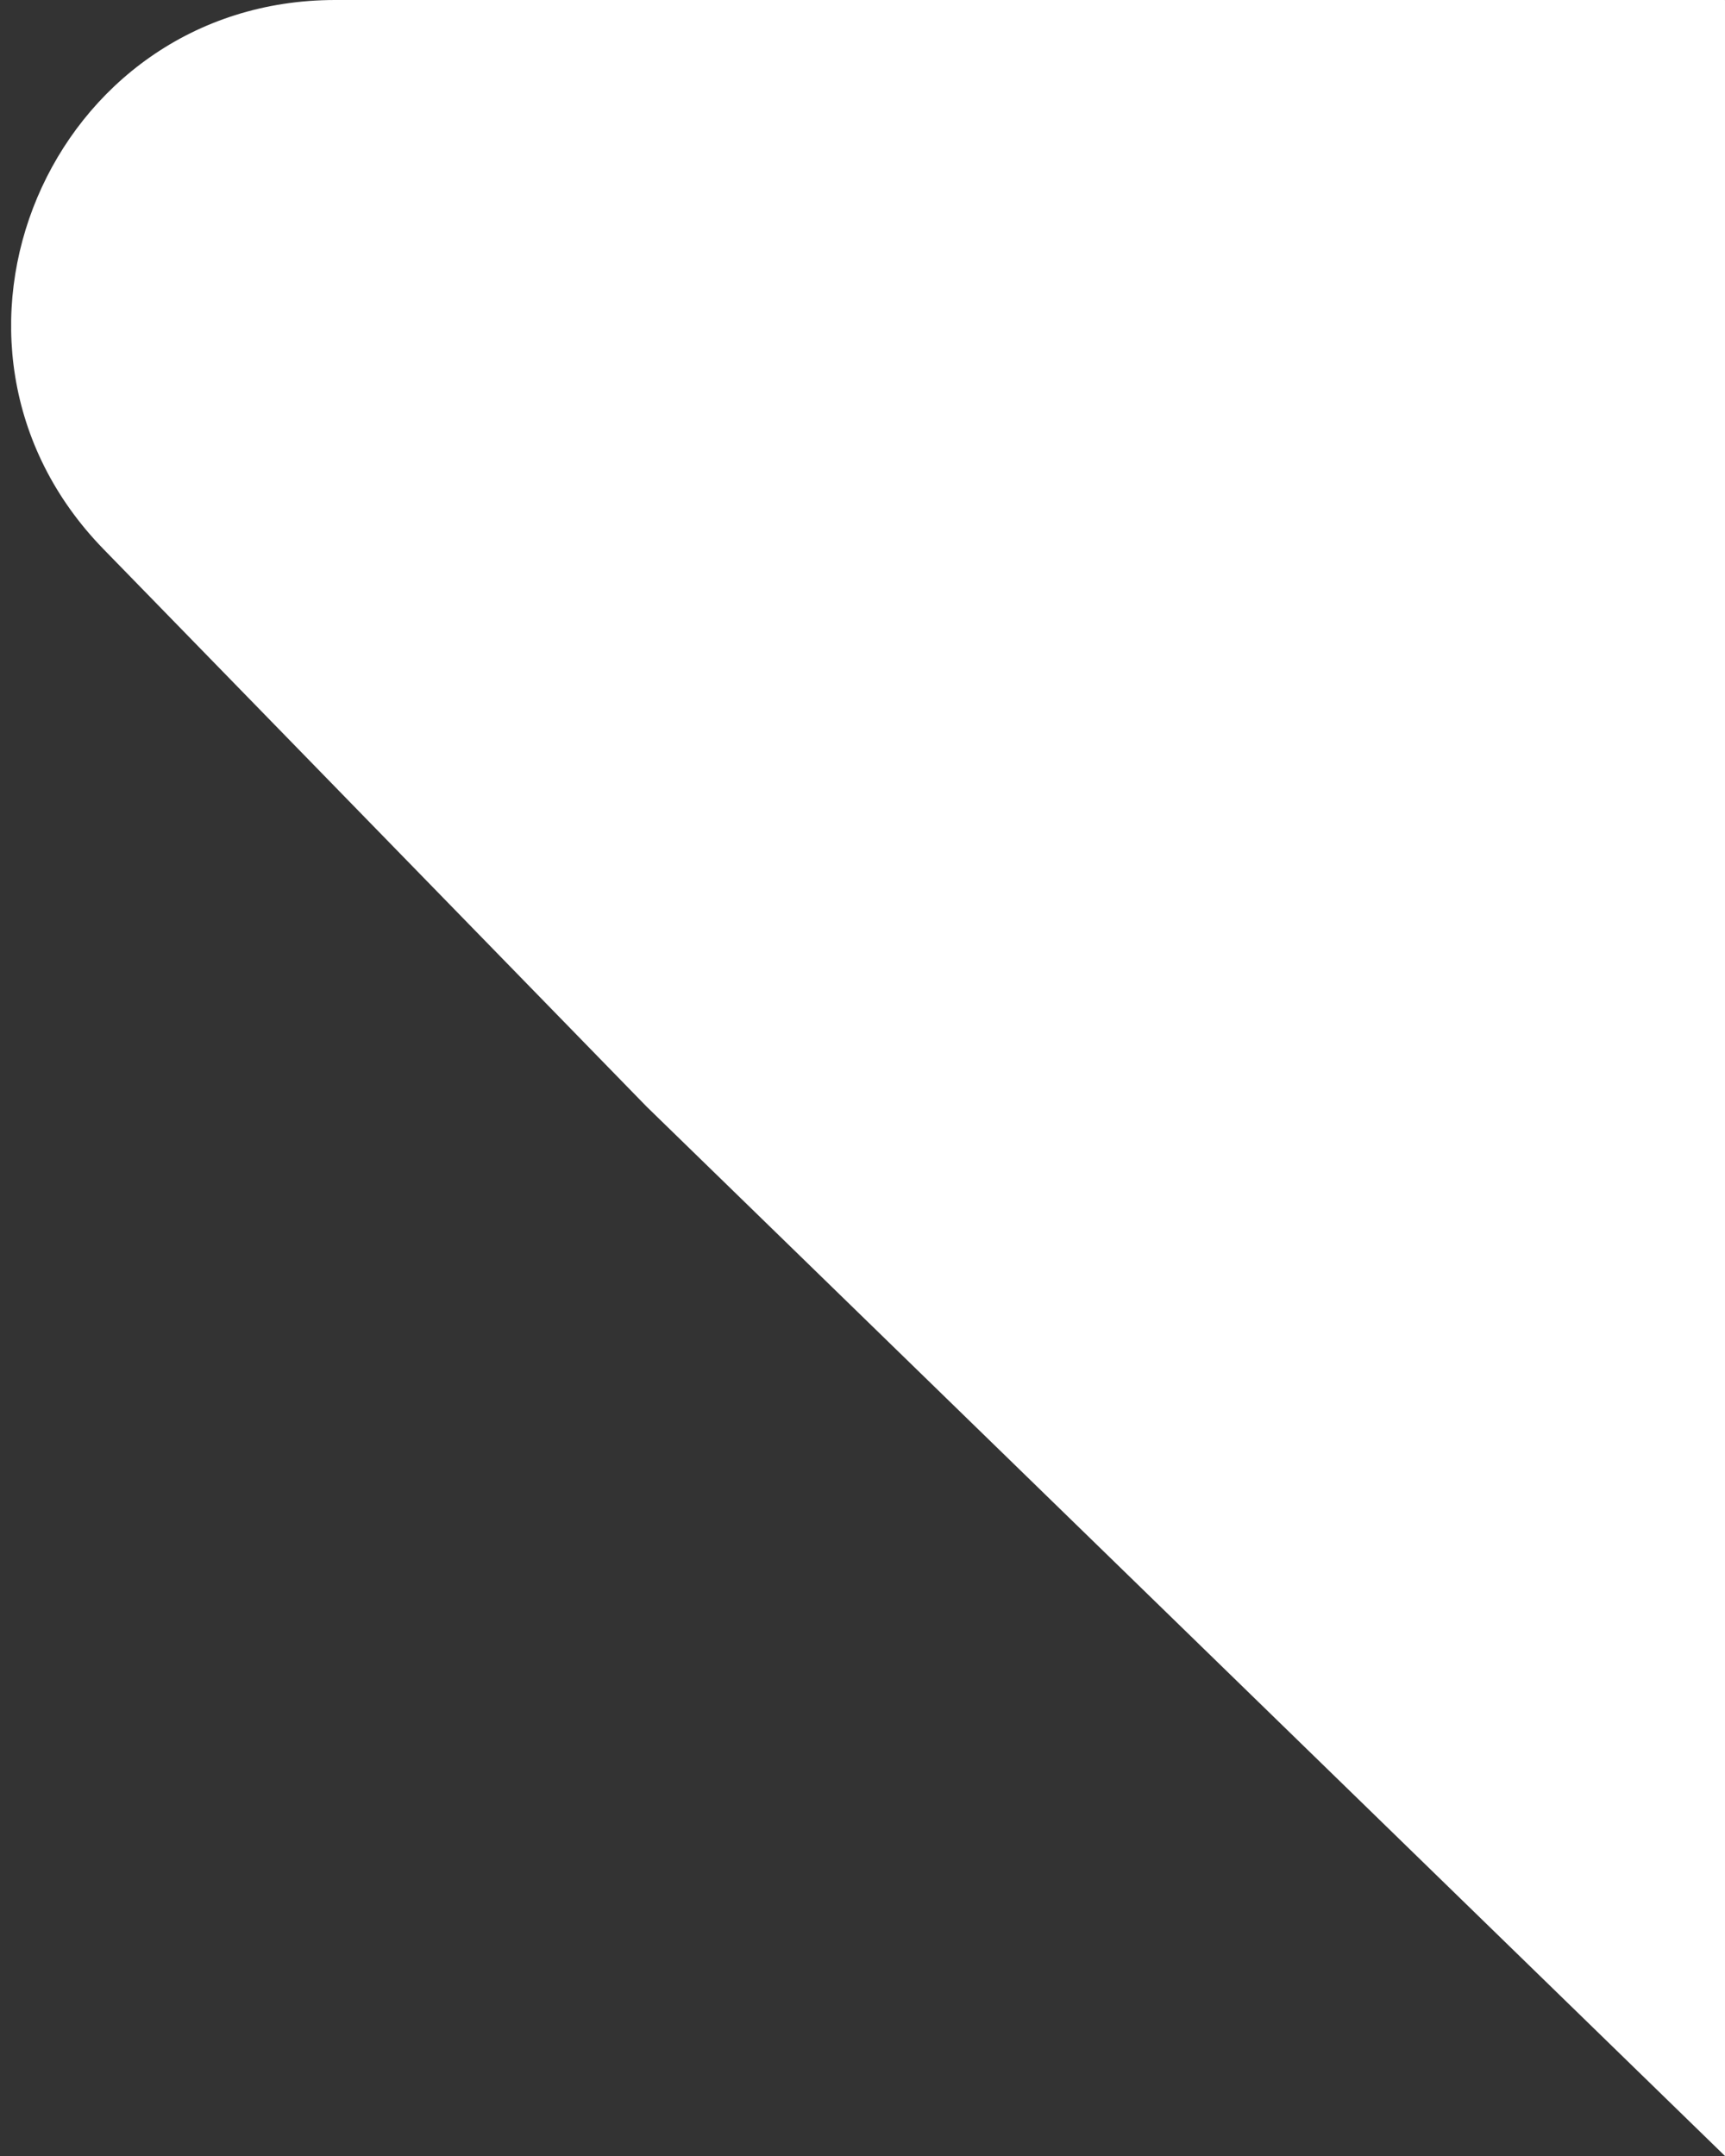 <svg width="8" height="10" viewBox="0 0 8 10" fill="none" xmlns="http://www.w3.org/2000/svg">
<rect x="0" y="0" width="8" height="10" fill="#333333" stroke="none"/>
<path d="M0.48 2.547C-0.446 1.596 0.228 0 1.555 0L7.999 0C7.999 0 8 0.001 8 0.001V0.001L8 10L2.999 5.133L0.48 2.547Z" fill="white"/>
</svg>
